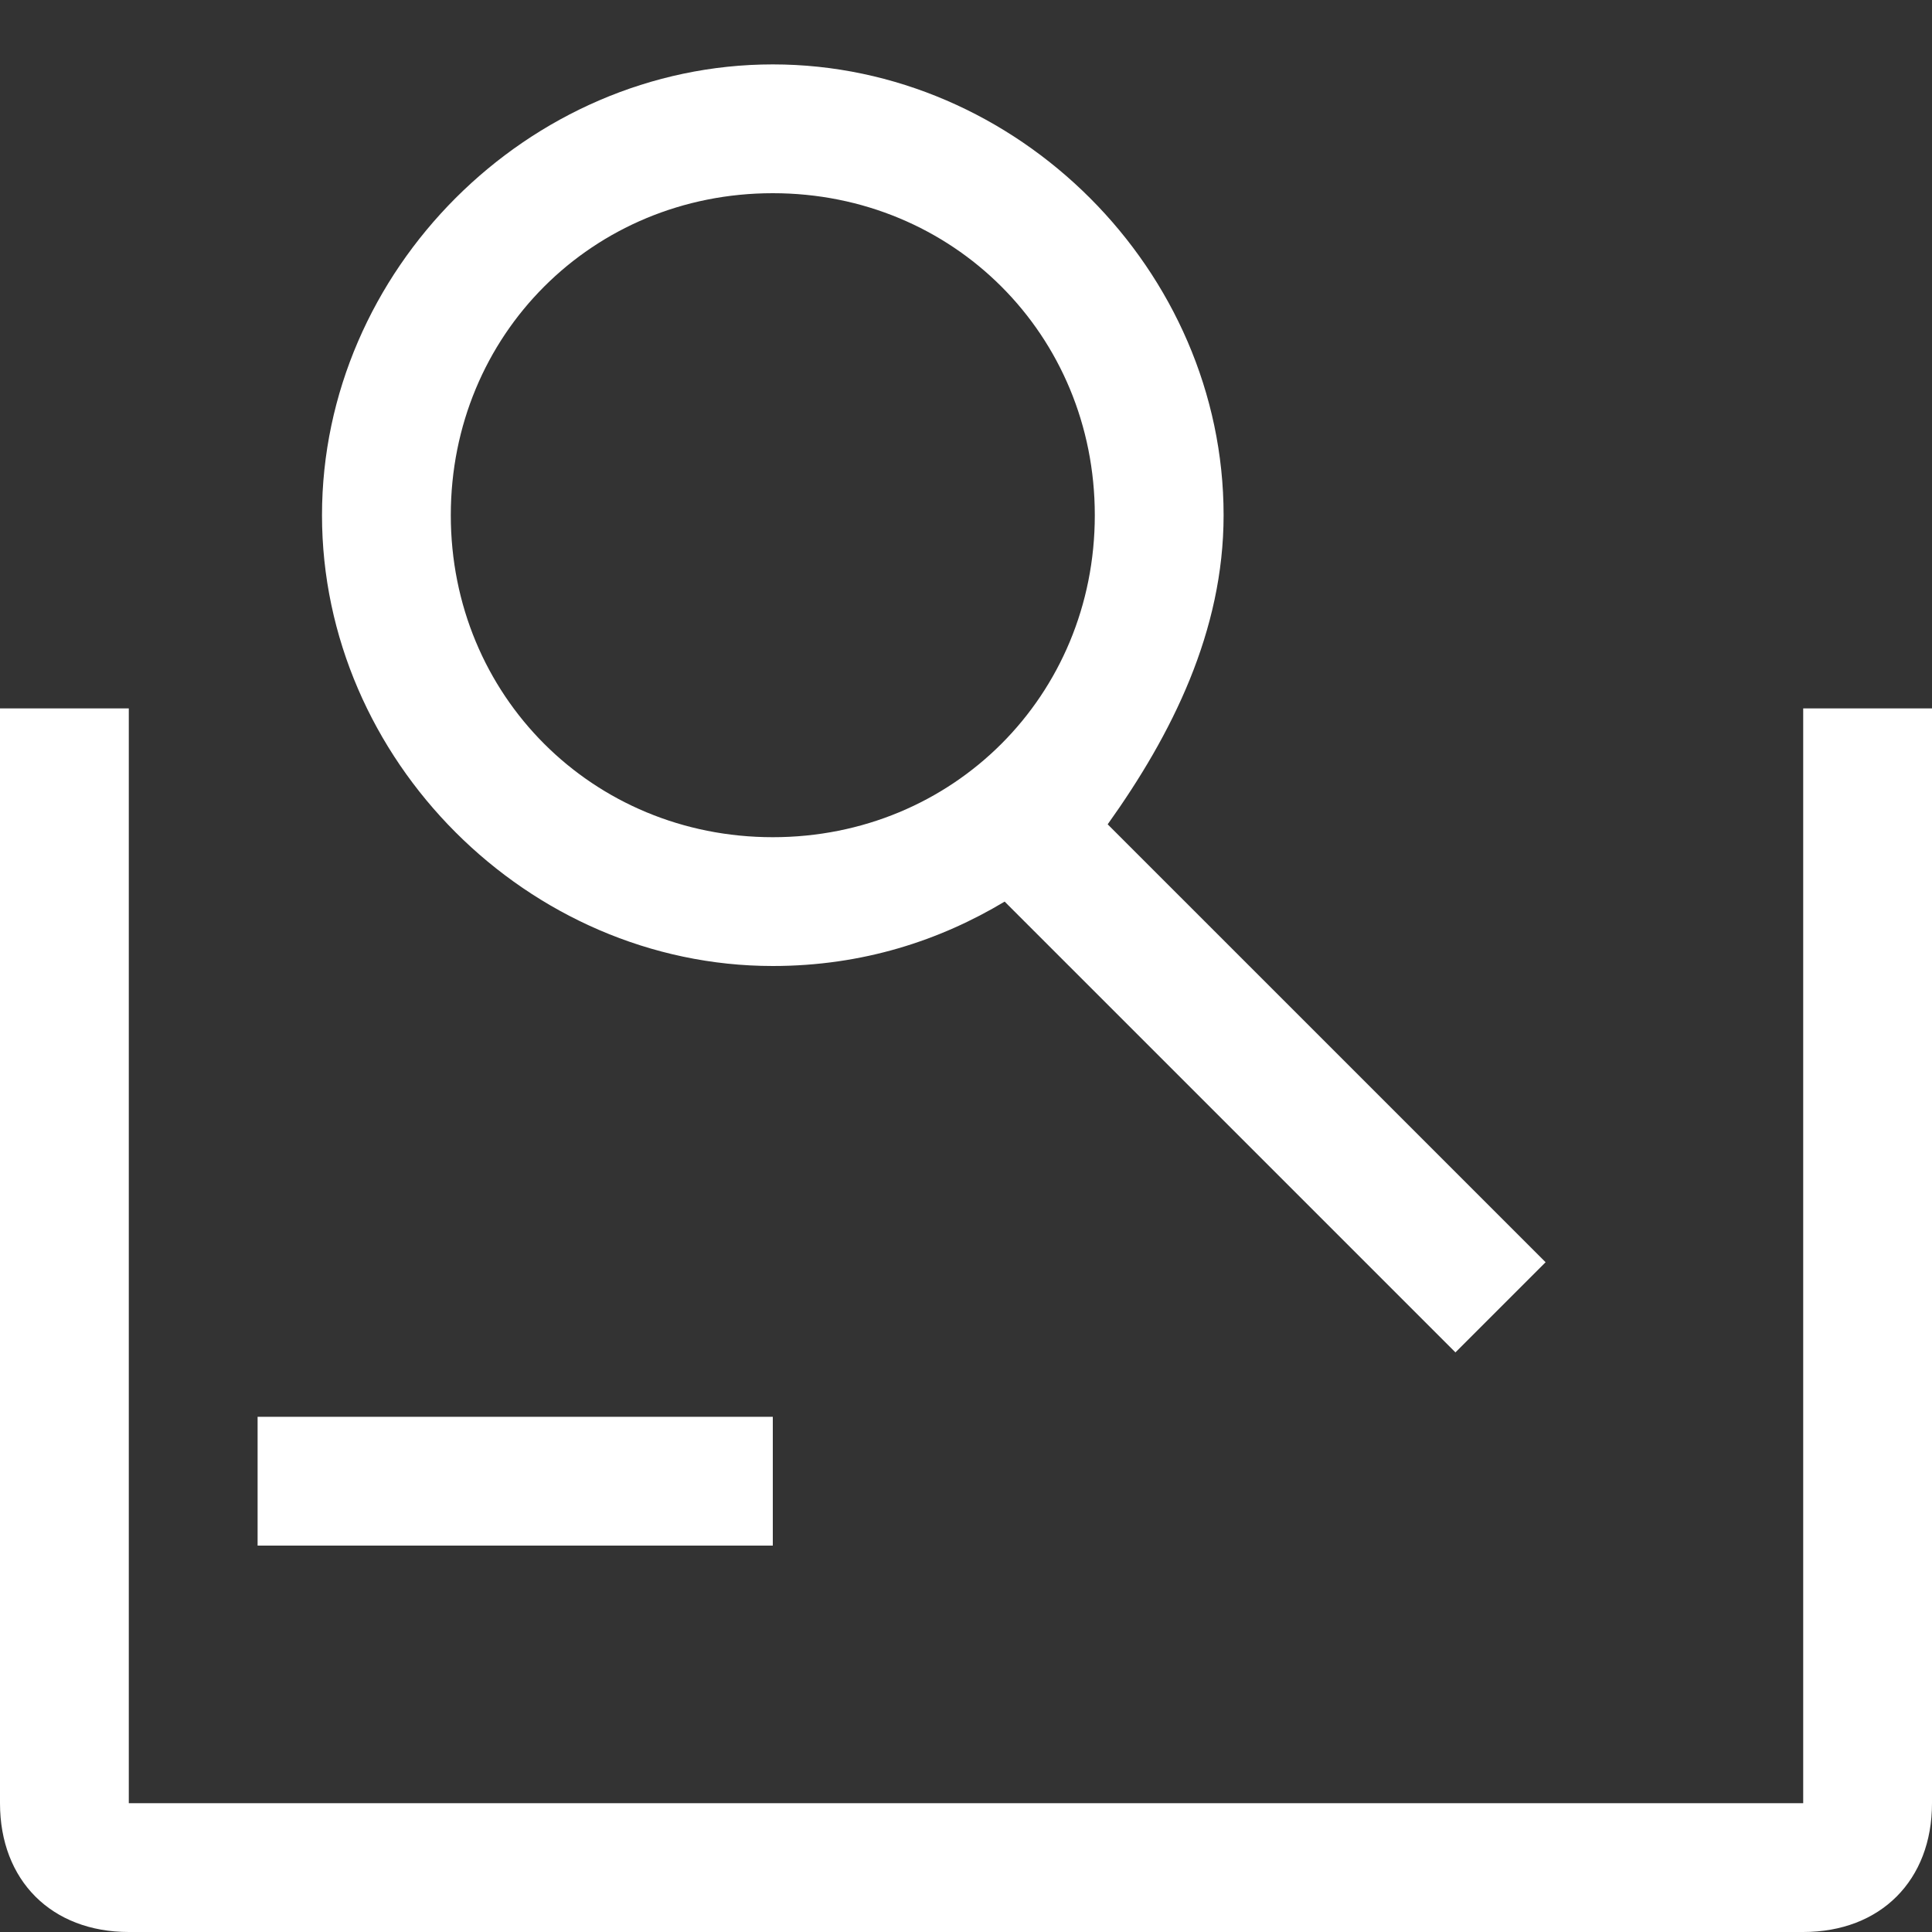 <svg class="icon" viewBox="0 0 1024 1024" xmlns="http://www.w3.org/2000/svg" width="200" height="200"><rect x="0" y="0" width="1024" height="1024" fill="#333333" stroke="none"/><path d="M955.733 1024H68.267C27.307 1024 0 996.693 0 955.733V375.467h68.267v580.266h887.466V375.467H1024v580.266c0 40.96-27.307 68.267-68.267 68.267z" fill="#fff"/><path d="M136.533 750.933H409.6V819.2H136.533zm682.667-81.92L587.093 436.907c34.134-47.787 61.44-102.4 61.44-163.84 0-129.707-109.226-238.934-238.933-238.934S170.667 143.36 170.667 273.067 279.893 512 409.6 512c47.787 0 88.747-13.653 122.88-34.133L771.413 716.8l47.787-47.787zM238.933 273.067c0-95.574 75.094-170.667 170.667-170.667s170.667 75.093 170.667 170.667S505.173 443.733 409.6 443.733 238.933 368.64 238.933 273.067z" fill="#fff"/></svg>